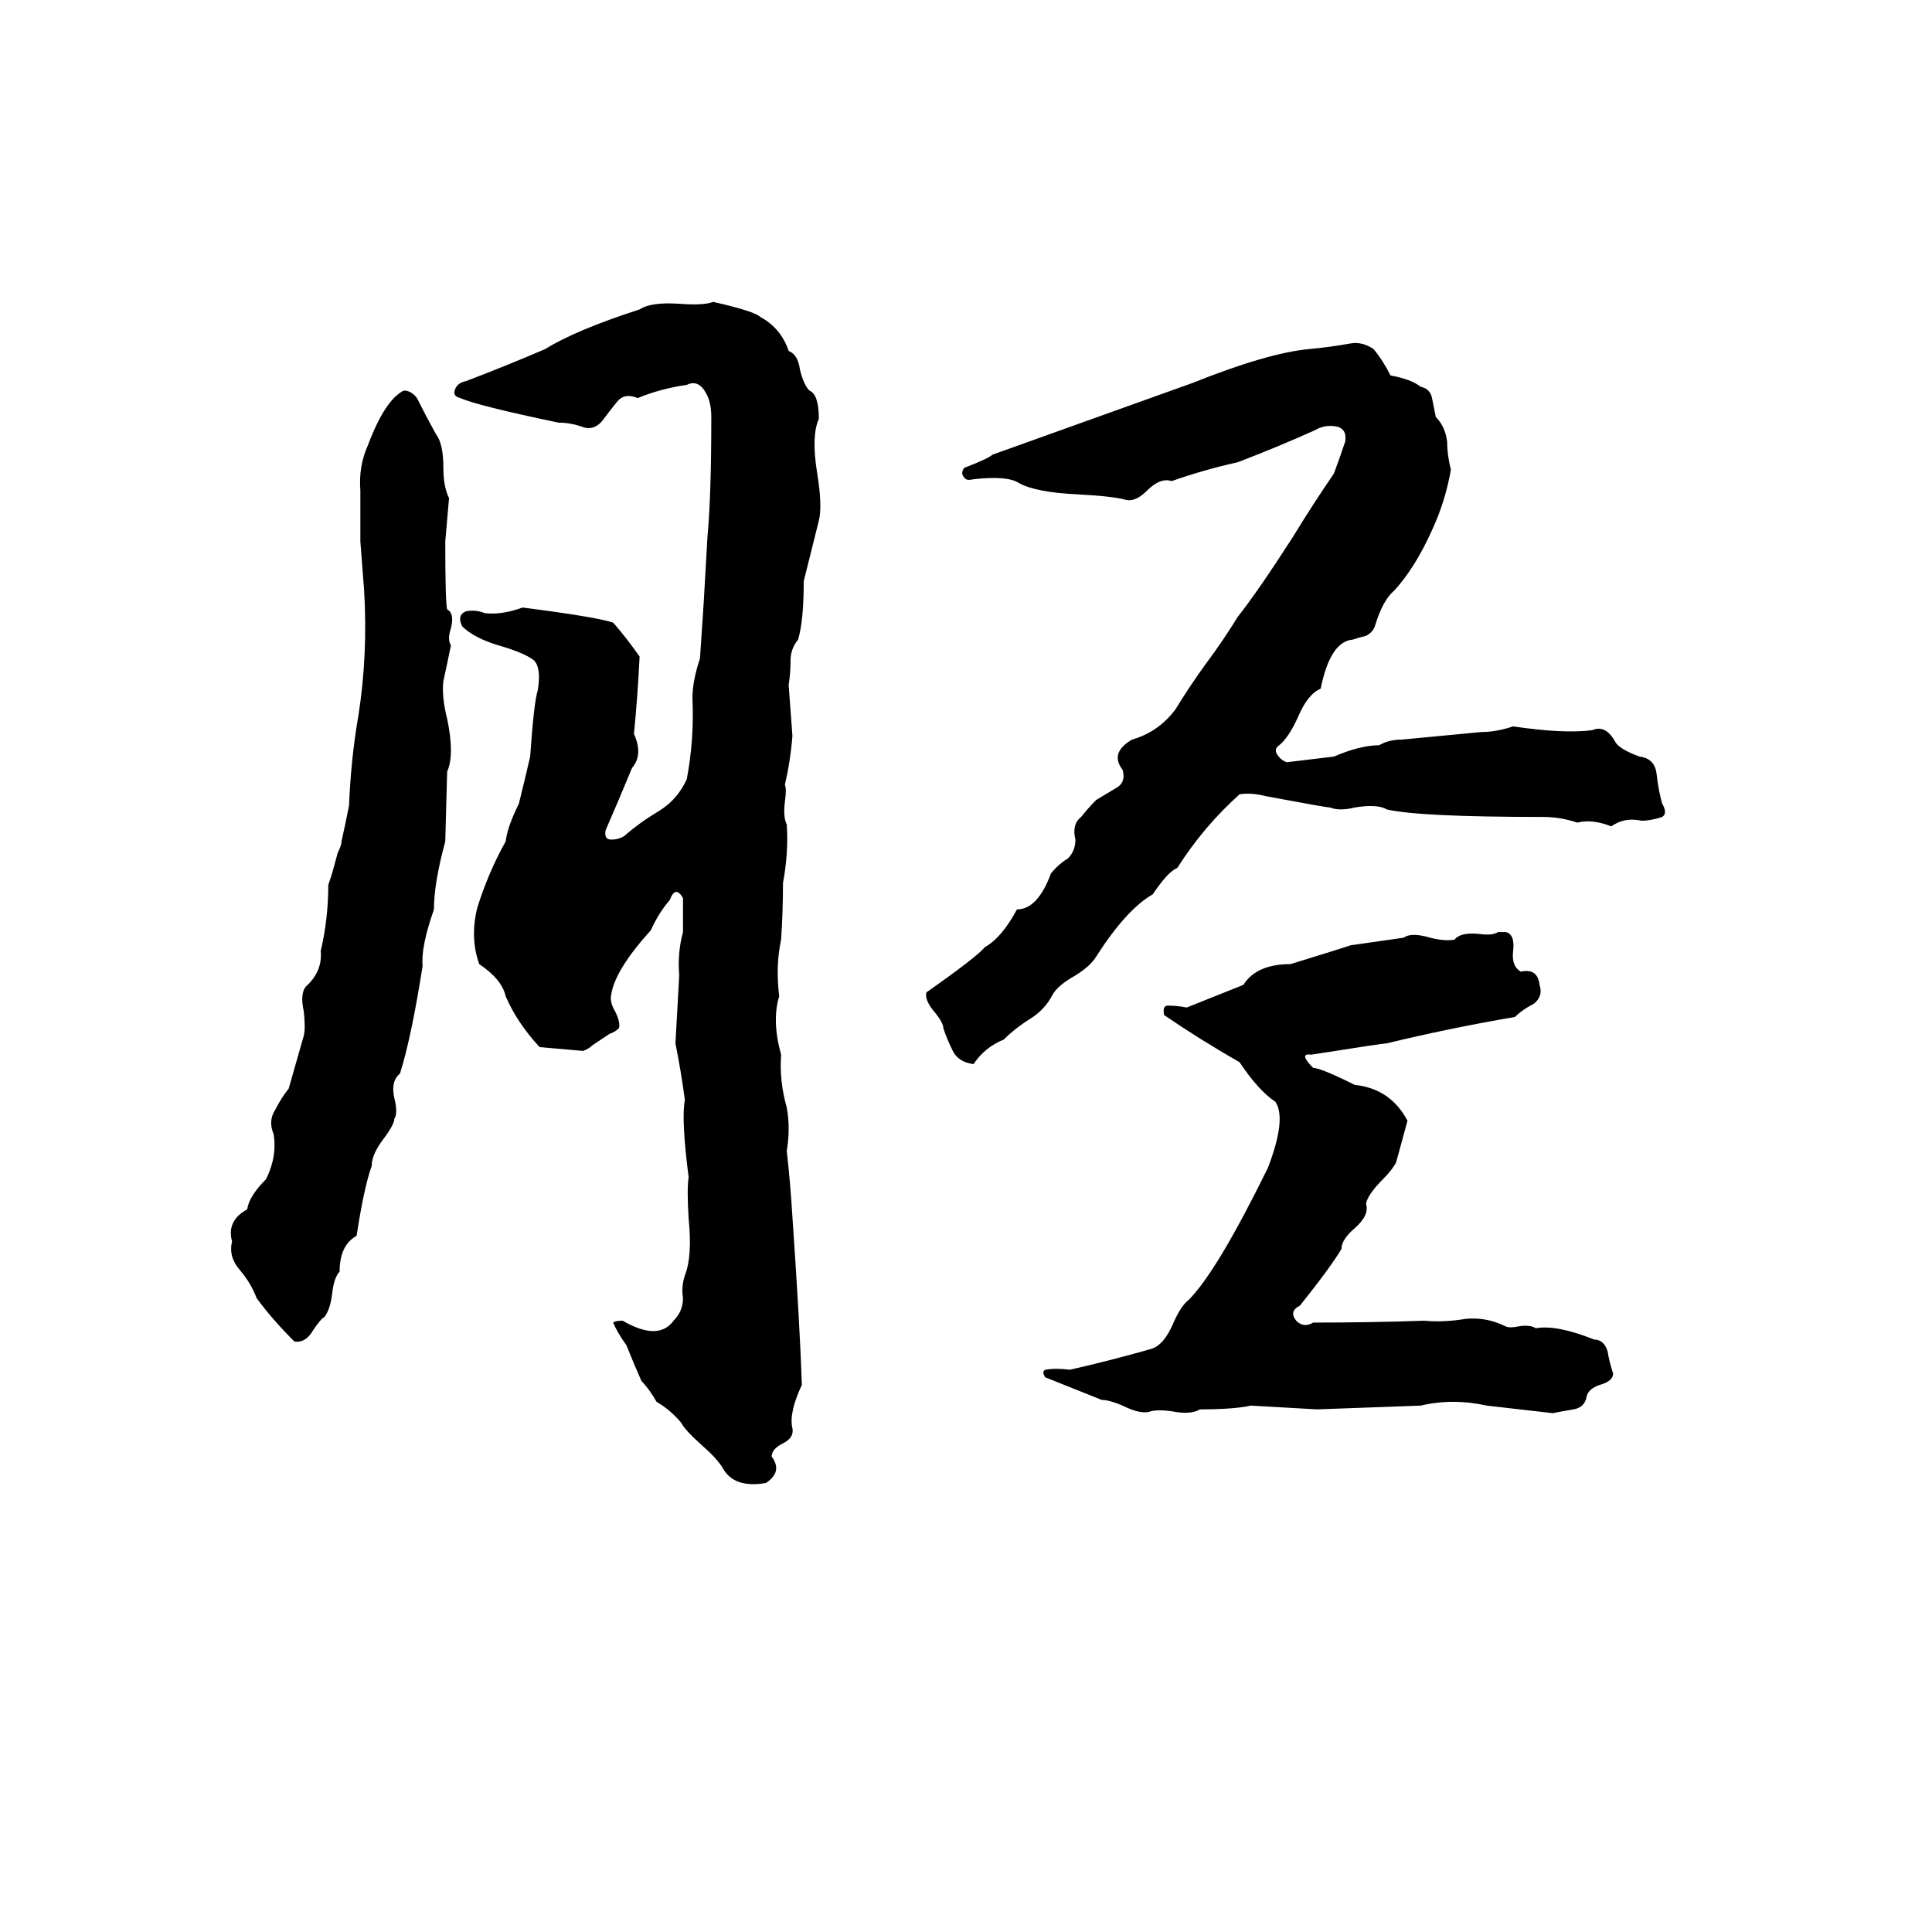 <svg xmlns="http://www.w3.org/2000/svg" viewBox="0 -800 1024 1024">
	<path fill="#000000" d="M378 -640Q400 -635 403 -632Q414 -626 418 -614Q423 -612 424 -604Q426 -596 429 -593Q434 -591 434 -578Q430 -569 433 -550Q436 -532 434 -524Q430 -508 426 -492Q426 -471 423 -461Q419 -456 419 -450Q419 -443 418 -437Q419 -423 420 -410Q419 -397 416 -384Q417 -382 416 -375Q415 -367 417 -363Q418 -348 415 -332Q415 -317 414 -302Q411 -288 413 -272Q409 -259 414 -241Q413 -227 417 -213Q419 -202 417 -190Q419 -172 420 -155Q424 -97 425 -66Q418 -51 420 -43Q421 -38 415 -35Q409 -32 409 -28Q415 -20 406 -14Q389 -11 383 -22Q380 -27 372 -34Q363 -42 361 -46Q355 -53 348 -57Q344 -64 340 -68Q336 -77 332 -87Q327 -94 325 -99Q326 -100 330 -100Q349 -89 357 -100Q362 -105 362 -112Q361 -118 363 -124Q367 -134 365 -154Q364 -170 365 -176Q361 -207 363 -217Q361 -232 358 -247Q359 -265 360 -283Q359 -295 362 -306Q362 -315 362 -324Q358 -331 355 -323Q349 -316 345 -307Q326 -286 324 -273Q323 -269 326 -264Q329 -258 328 -255Q326 -253 323 -252L314 -246Q312 -244 309 -243Q298 -244 286 -245Q274 -258 268 -272Q266 -281 254 -289Q249 -303 253 -319Q259 -338 268 -354Q269 -362 275 -374Q278 -386 281 -399Q283 -428 285 -434Q287 -446 283 -450Q278 -454 264 -458Q251 -462 245 -468Q242 -474 247 -476Q252 -477 257 -475Q266 -474 277 -478Q316 -473 325 -470Q332 -462 339 -452Q338 -431 336 -411Q341 -400 335 -393Q328 -376 321 -360Q320 -355 324 -355Q328 -355 331 -357Q339 -364 349 -370Q359 -376 364 -387Q368 -408 367 -430Q367 -439 371 -451Q372 -466 373 -481Q374 -498 375 -516Q377 -537 377 -579Q377 -587 374 -592Q370 -599 364 -596Q350 -594 338 -589Q331 -592 327 -587Q323 -582 320 -578Q315 -571 308 -574Q302 -576 296 -576Q253 -585 244 -589Q240 -590 241 -593Q242 -597 247 -598Q268 -606 289 -615Q305 -625 339 -636Q345 -640 360 -639Q373 -638 378 -640ZM716 -618Q722 -619 728 -615Q733 -609 737 -601Q748 -599 753 -595Q758 -594 759 -589Q760 -584 761 -579Q766 -574 767 -566Q767 -559 769 -551Q766 -534 759 -519Q750 -499 739 -487Q733 -482 729 -469Q728 -465 724 -463Q720 -462 717 -461Q705 -460 700 -435Q693 -432 688 -420Q683 -409 678 -405Q675 -403 677 -400Q679 -397 682 -396L707 -399Q721 -405 731 -405Q736 -408 743 -408Q764 -410 785 -412Q793 -412 802 -415Q829 -411 844 -413Q851 -416 856 -407Q858 -403 869 -399Q877 -398 878 -390Q879 -381 881 -374Q884 -369 881 -367Q875 -365 870 -365Q861 -367 854 -362Q844 -366 836 -364Q827 -367 818 -367Q752 -367 735 -371Q730 -374 718 -372Q710 -370 705 -372Q703 -372 671 -378Q663 -380 657 -379Q638 -362 624 -340Q619 -338 611 -326Q597 -318 581 -293Q578 -288 570 -283Q561 -278 558 -273Q554 -265 546 -260Q538 -255 532 -249Q522 -245 516 -236Q508 -237 505 -243Q502 -249 500 -255Q500 -258 495 -264Q490 -270 491 -274Q518 -293 522 -298Q531 -303 539 -318Q550 -318 557 -337Q561 -342 566 -345Q570 -349 570 -355Q568 -363 573 -367Q577 -372 581 -376Q586 -379 591 -382Q597 -385 595 -392Q588 -401 600 -408Q614 -412 623 -424Q631 -437 639 -448Q648 -460 656 -473Q667 -487 685 -515Q696 -533 707 -549Q710 -557 713 -566Q714 -573 708 -574Q702 -575 697 -572Q677 -563 656 -555Q638 -551 621 -545Q615 -547 608 -540Q602 -534 597 -535Q590 -537 571 -538Q549 -539 540 -544Q534 -548 516 -546Q512 -545 511 -547Q509 -549 511 -552Q524 -557 526 -559Q579 -578 632 -597Q672 -613 694 -615Q705 -616 716 -618ZM214 -593Q218 -593 221 -589Q226 -579 231 -570Q235 -565 235 -552Q235 -542 238 -536Q237 -524 236 -513Q236 -481 237 -477Q241 -475 239 -467Q237 -461 239 -458Q237 -448 235 -439Q234 -431 237 -419Q241 -400 237 -391L236 -354Q230 -332 230 -318Q223 -298 224 -288Q218 -250 212 -231Q207 -227 209 -218Q211 -210 209 -207Q209 -204 203 -196Q197 -188 197 -182Q193 -171 189 -145Q180 -140 180 -126Q177 -123 176 -114Q175 -106 172 -102Q170 -101 166 -95Q162 -88 156 -89Q144 -101 136 -112Q133 -120 127 -127Q121 -134 123 -142Q120 -153 131 -159Q132 -166 141 -175Q147 -187 145 -199Q142 -206 146 -212Q149 -218 153 -223Q157 -237 161 -251Q162 -255 161 -264Q159 -273 162 -277Q171 -285 170 -296Q174 -313 174 -331Q175 -334 176 -337L179 -348Q181 -352 181 -354Q183 -363 185 -373Q186 -398 190 -421Q195 -453 193 -487Q192 -500 191 -513Q191 -527 191 -540Q190 -553 195 -564Q204 -588 214 -593ZM794 -306H798Q803 -305 802 -296Q801 -288 806 -285Q815 -287 816 -278Q818 -272 813 -268Q807 -265 803 -261Q768 -255 735 -247Q733 -247 695 -241Q688 -242 696 -234Q700 -234 718 -225Q737 -223 746 -206L740 -184Q738 -180 733 -175Q725 -167 724 -162Q726 -156 718 -149Q711 -143 711 -138Q705 -128 689 -108Q683 -105 687 -100Q691 -96 696 -99Q726 -99 755 -100Q765 -99 777 -101Q788 -102 798 -97Q800 -96 805 -97Q811 -98 814 -96Q825 -98 845 -90Q850 -90 852 -84Q853 -78 855 -72Q855 -68 848 -66Q842 -64 841 -60Q840 -54 834 -53Q828 -52 823 -51Q806 -53 788 -55Q770 -59 753 -55Q726 -54 698 -53Q681 -54 663 -55Q654 -53 636 -53Q631 -50 621 -52Q614 -53 610 -52Q605 -50 595 -55Q588 -58 584 -58Q569 -64 554 -70Q552 -73 554 -74Q560 -75 567 -74Q589 -79 610 -85Q617 -87 622 -99Q626 -108 630 -111Q645 -126 672 -181Q682 -207 676 -216Q667 -222 657 -237Q636 -249 617 -262Q616 -267 619 -267Q624 -267 629 -266Q644 -272 659 -278Q666 -289 684 -289Q710 -297 716 -299Q730 -301 744 -303Q748 -306 758 -303Q766 -301 771 -302Q774 -306 784 -305Q791 -304 794 -306Z"/>
</svg>